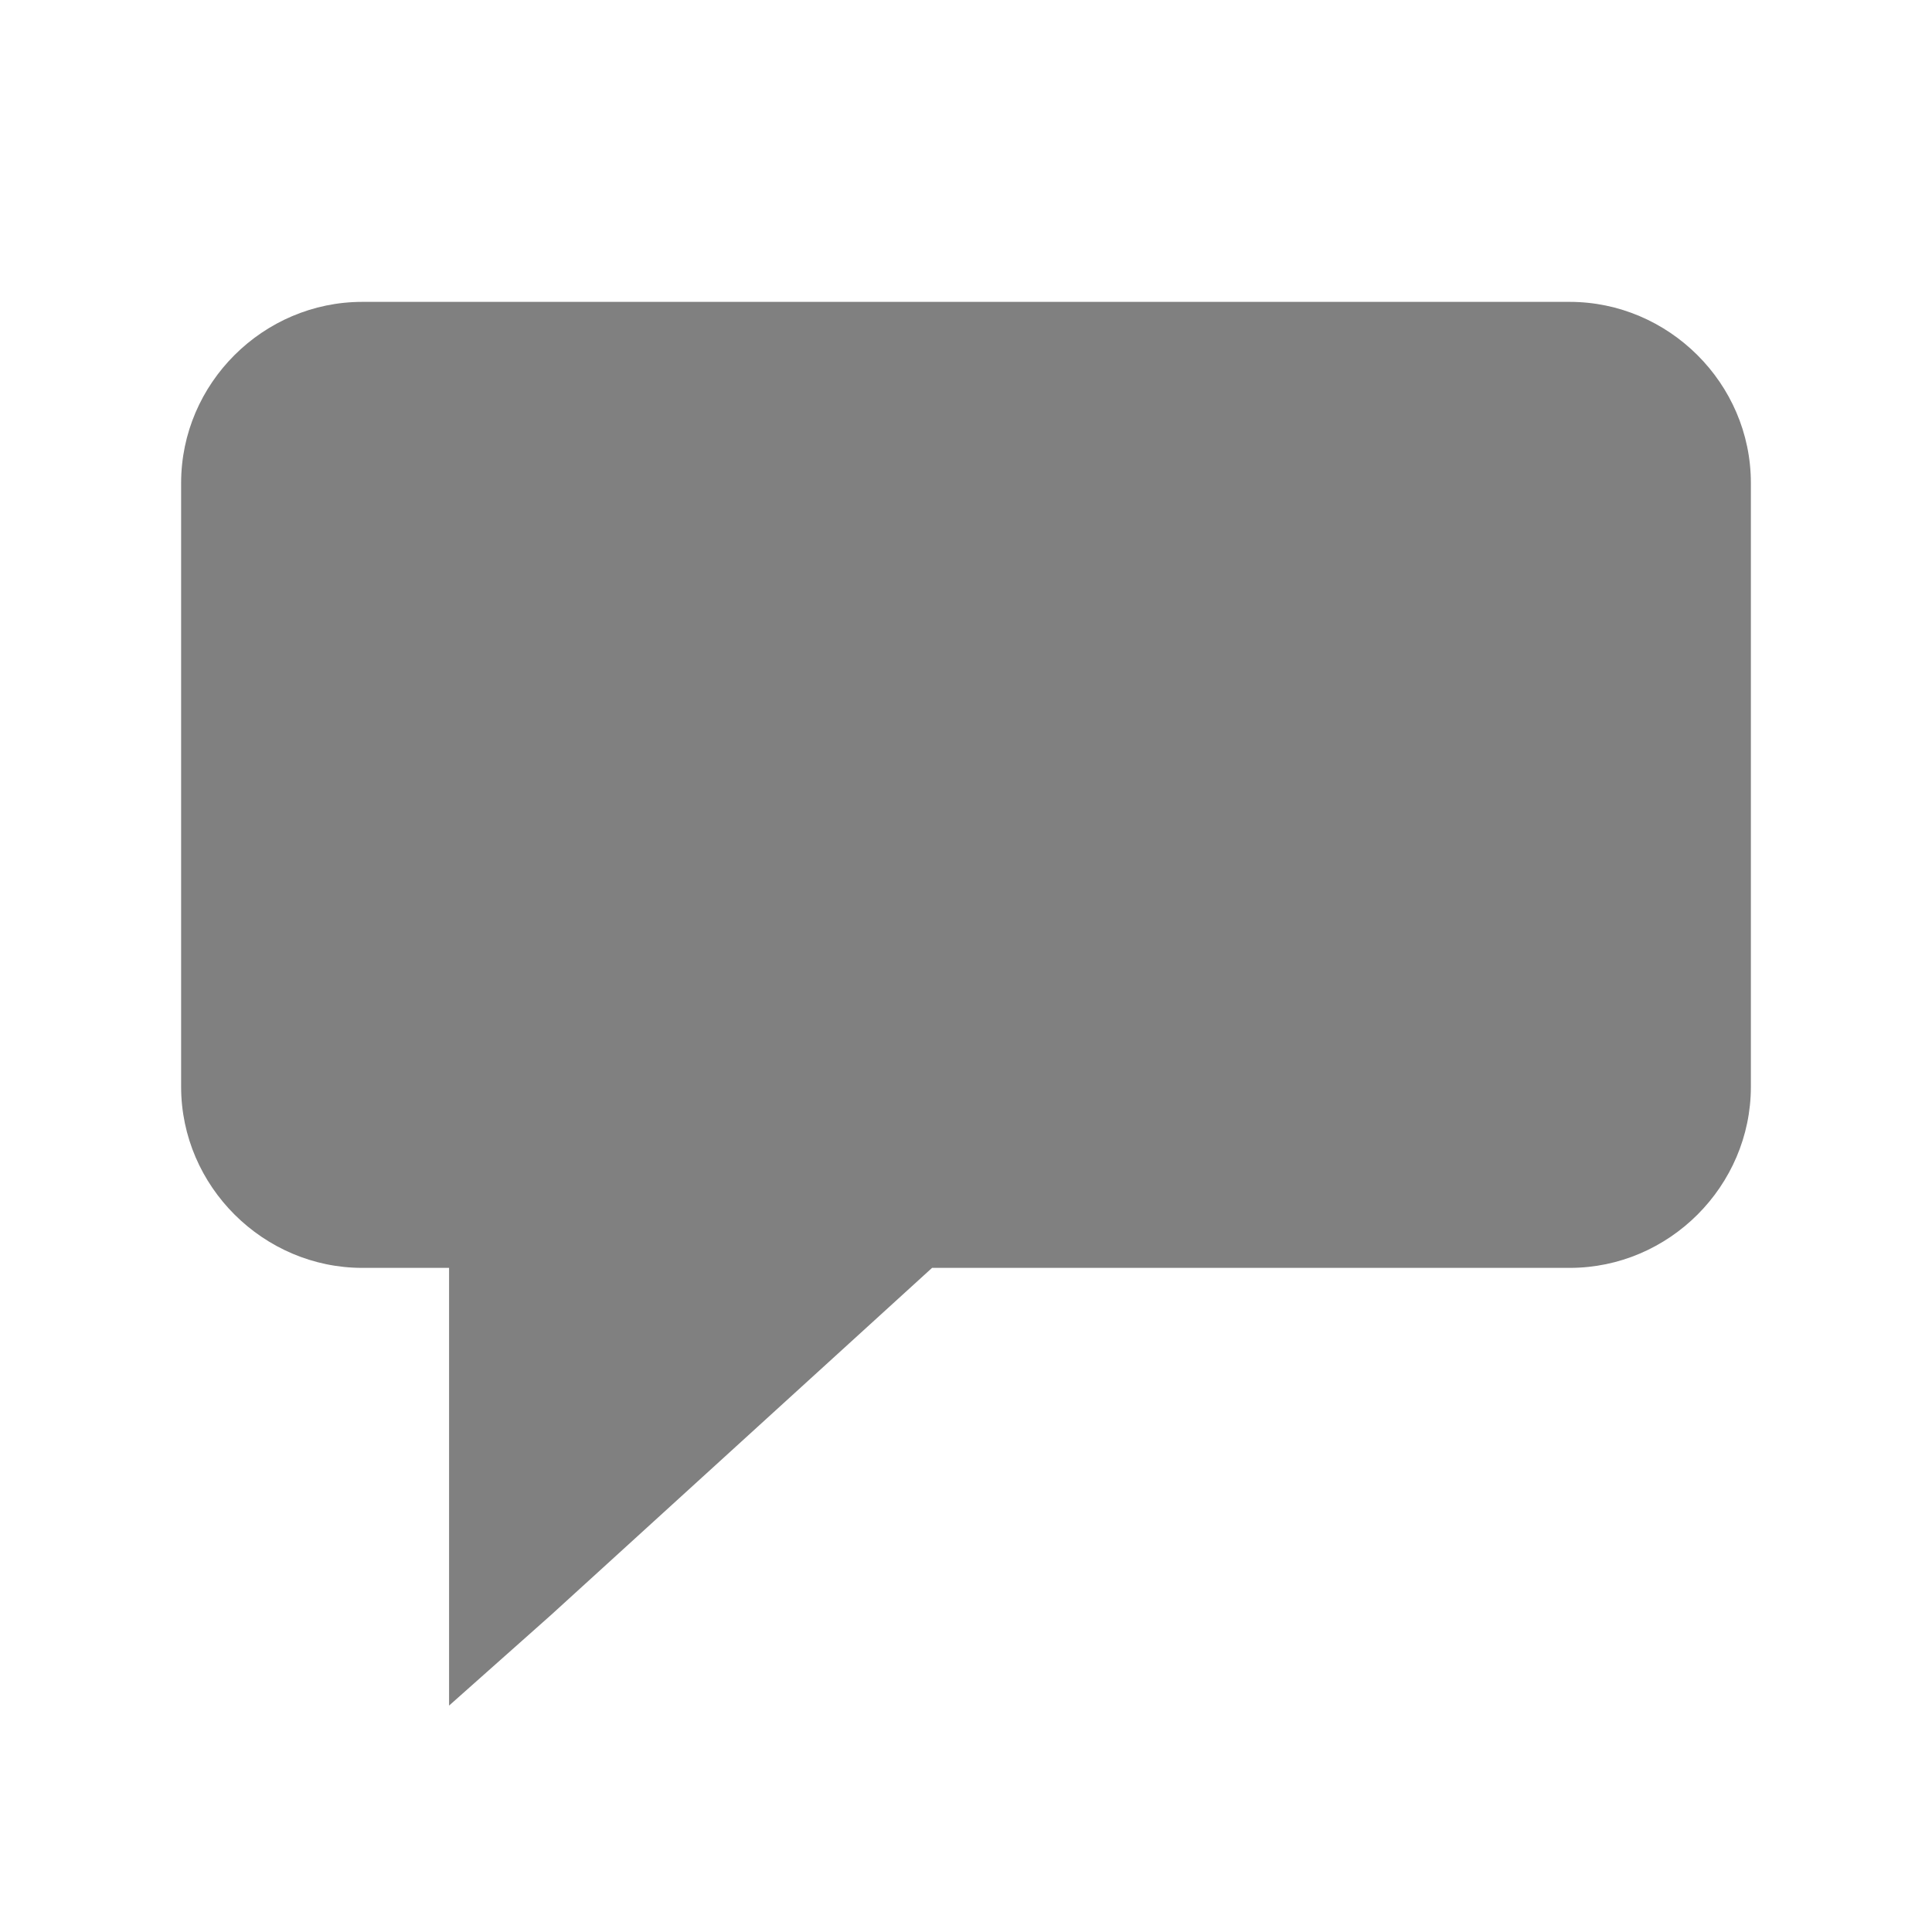 <svg xmlns="http://www.w3.org/2000/svg" id="svg3190" width="16" height="16" version="1.1" viewBox="0 0 16 16"><path id="path3196" fill="gray" d="M3,2.5c-0.819,0-1.5,0.673-1.5,1.5v5c0,0.827,0.684,1.5,1.5,1.5h0.719v3.625l0.844-0.75,3.156-2.875h5.281c0.823,0,1.5-0.678,1.5-1.5v-5c0-0.828-0.684-1.5-1.5-1.5h-10z"/></svg>